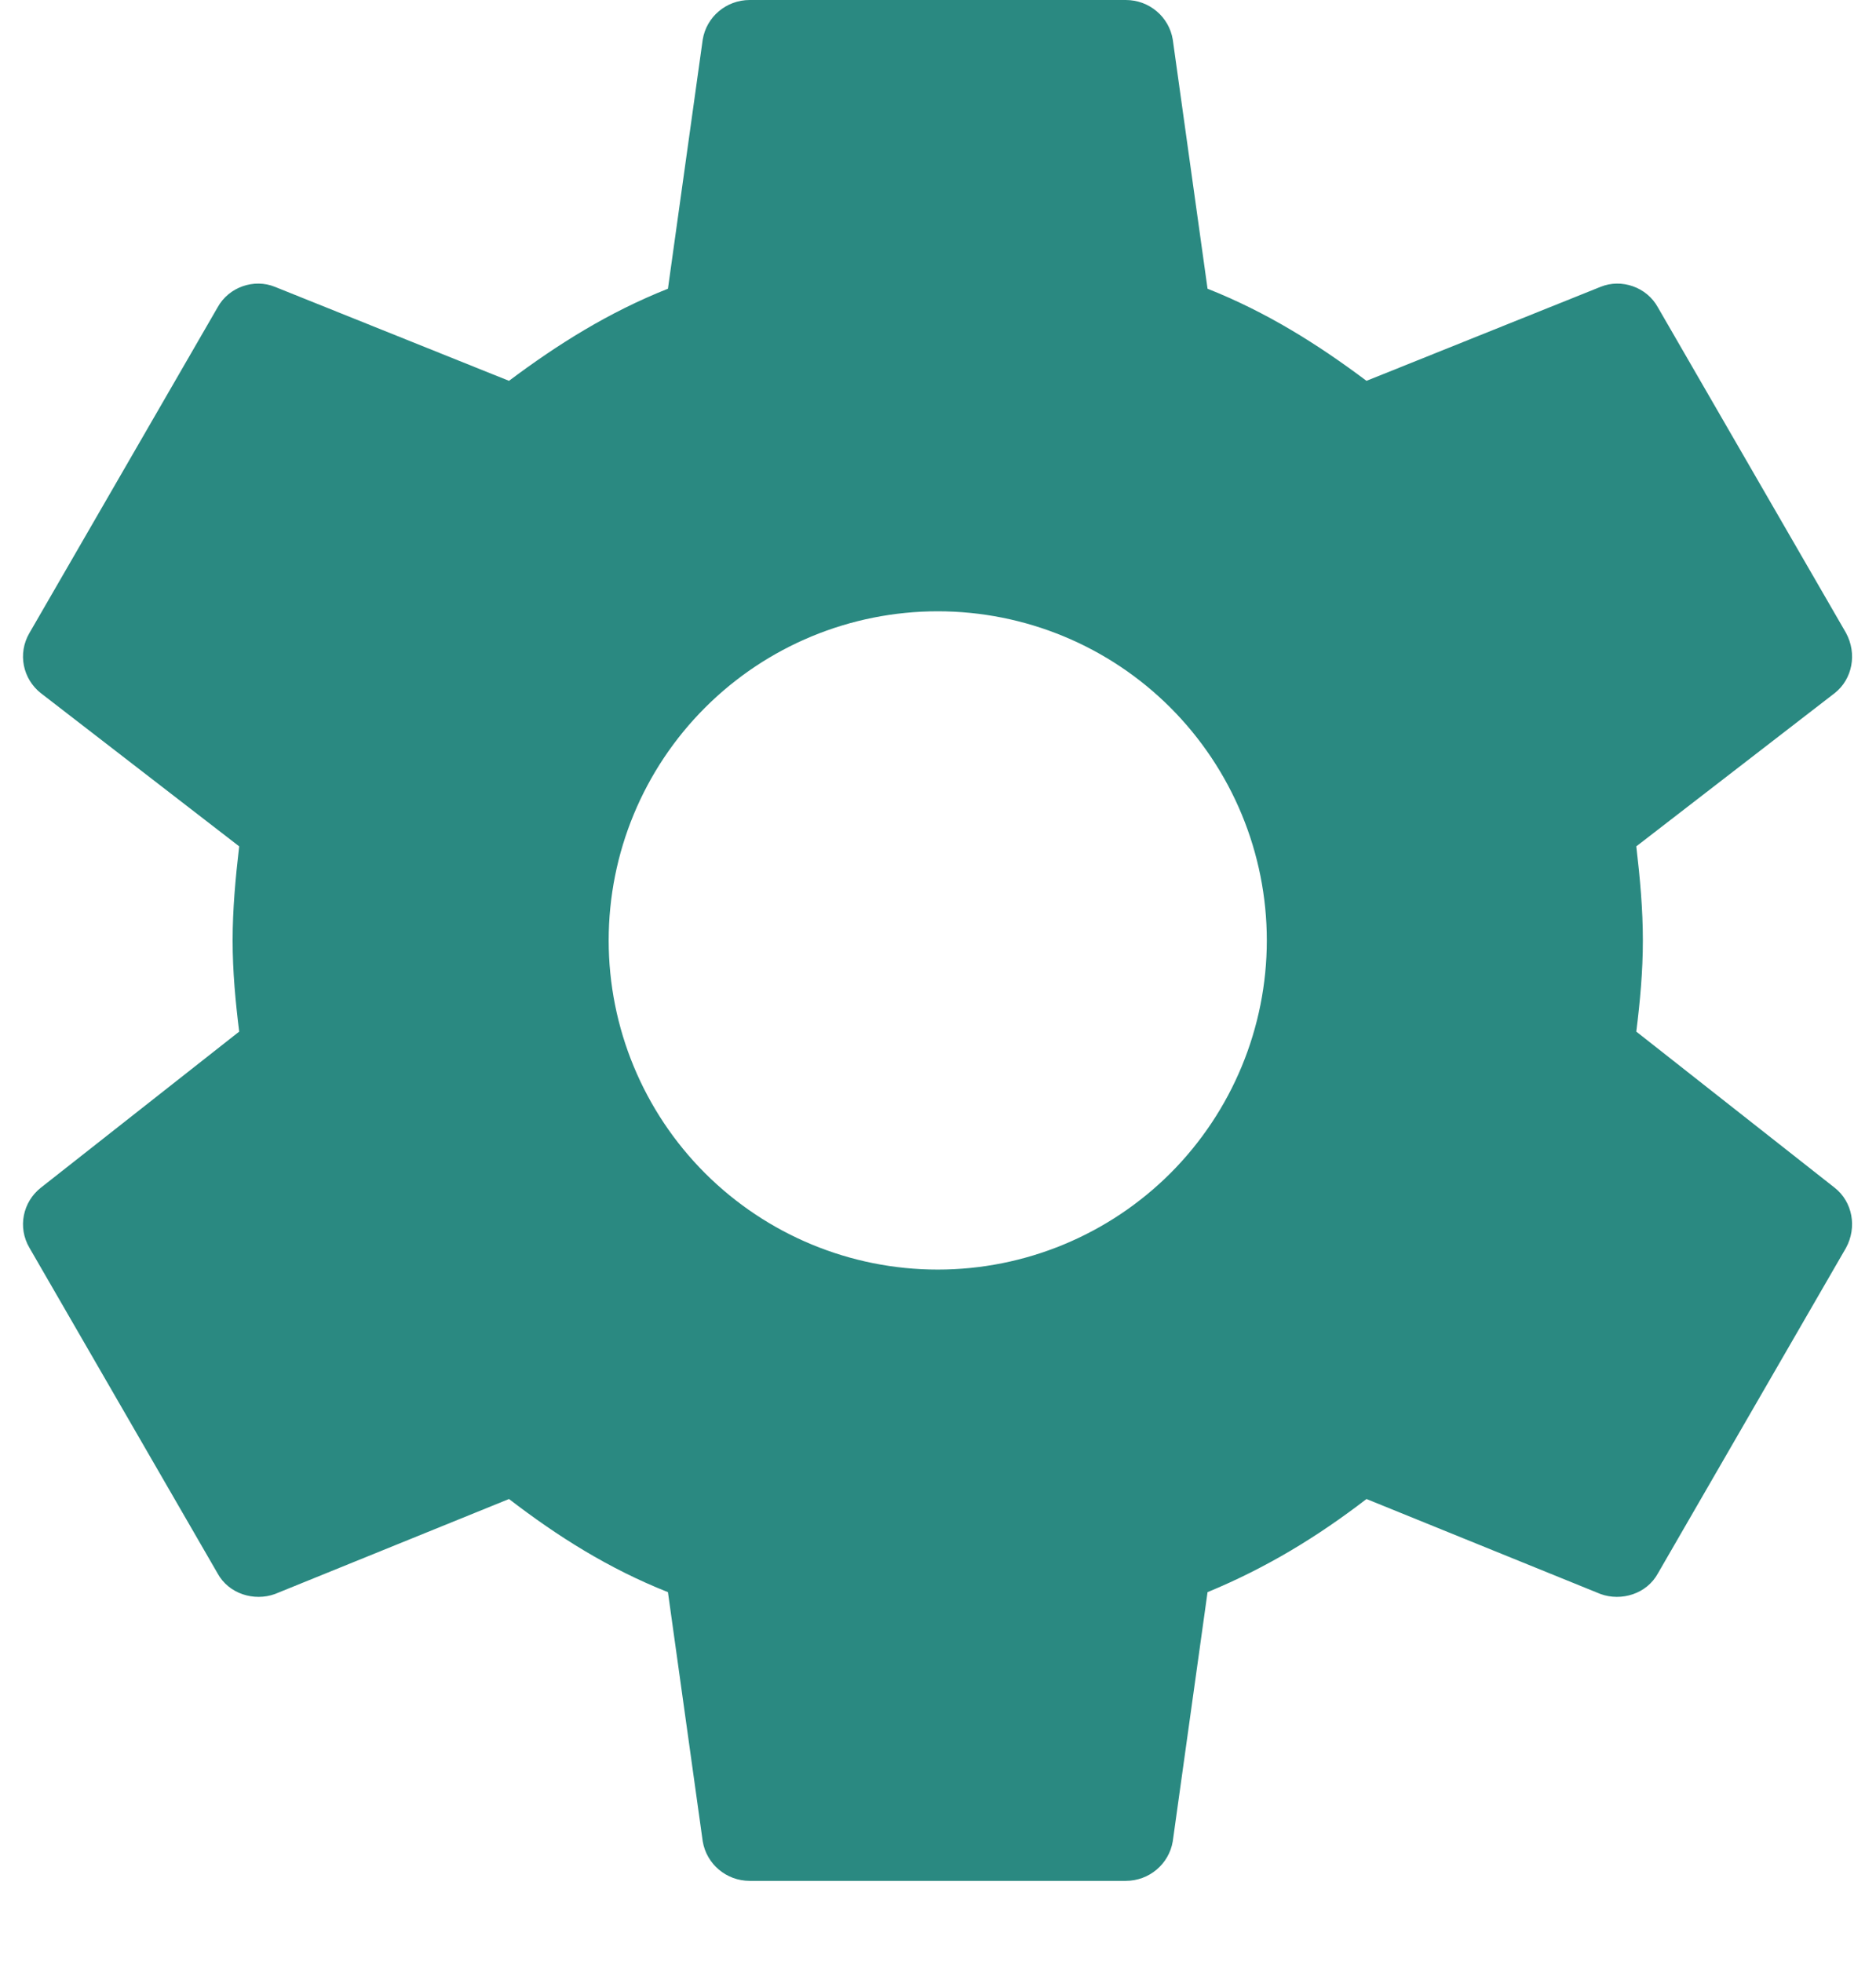 <svg width="22" height="23" viewBox="0 0 22 23" fill="none" xmlns="http://www.w3.org/2000/svg">
<path d="M10.997 14.885C9.973 14.885 8.992 14.478 8.268 13.755C7.544 13.031 7.138 12.049 7.138 11.026C7.138 10.002 7.544 9.021 8.268 8.297C8.992 7.573 9.973 7.167 10.997 7.167C12.021 7.167 13.002 7.573 13.726 8.297C14.449 9.021 14.856 10.002 14.856 11.026C14.856 12.049 14.449 13.031 13.726 13.755C13.002 14.478 12.021 14.885 10.997 14.885ZM19.189 12.095C19.233 11.742 19.266 11.39 19.266 11.026C19.266 10.662 19.233 10.298 19.189 9.923L21.516 8.126C21.725 7.961 21.78 7.663 21.648 7.42L19.443 3.605C19.311 3.363 19.013 3.264 18.77 3.363L16.025 4.465C15.451 4.035 14.856 3.661 14.161 3.385L13.753 0.463C13.709 0.198 13.478 0 13.202 0H8.792C8.516 0 8.285 0.198 8.241 0.463L7.833 3.385C7.138 3.661 6.543 4.035 5.969 4.465L3.224 3.363C2.981 3.264 2.683 3.363 2.551 3.605L0.346 7.42C0.203 7.663 0.269 7.961 0.478 8.126L2.805 9.923C2.761 10.298 2.728 10.662 2.728 11.026C2.728 11.39 2.761 11.742 2.805 12.095L0.478 13.926C0.269 14.091 0.203 14.389 0.346 14.631L2.551 18.446C2.683 18.689 2.981 18.777 3.224 18.689L5.969 17.575C6.543 18.016 7.138 18.391 7.833 18.667L8.241 21.589C8.285 21.853 8.516 22.052 8.792 22.052H13.202C13.478 22.052 13.709 21.853 13.753 21.589L14.161 18.667C14.856 18.38 15.451 18.016 16.025 17.575L18.77 18.689C19.013 18.777 19.311 18.689 19.443 18.446L21.648 14.631C21.78 14.389 21.725 14.091 21.516 13.926L19.189 12.095Z" fill="#2A8981"/>
</svg>
